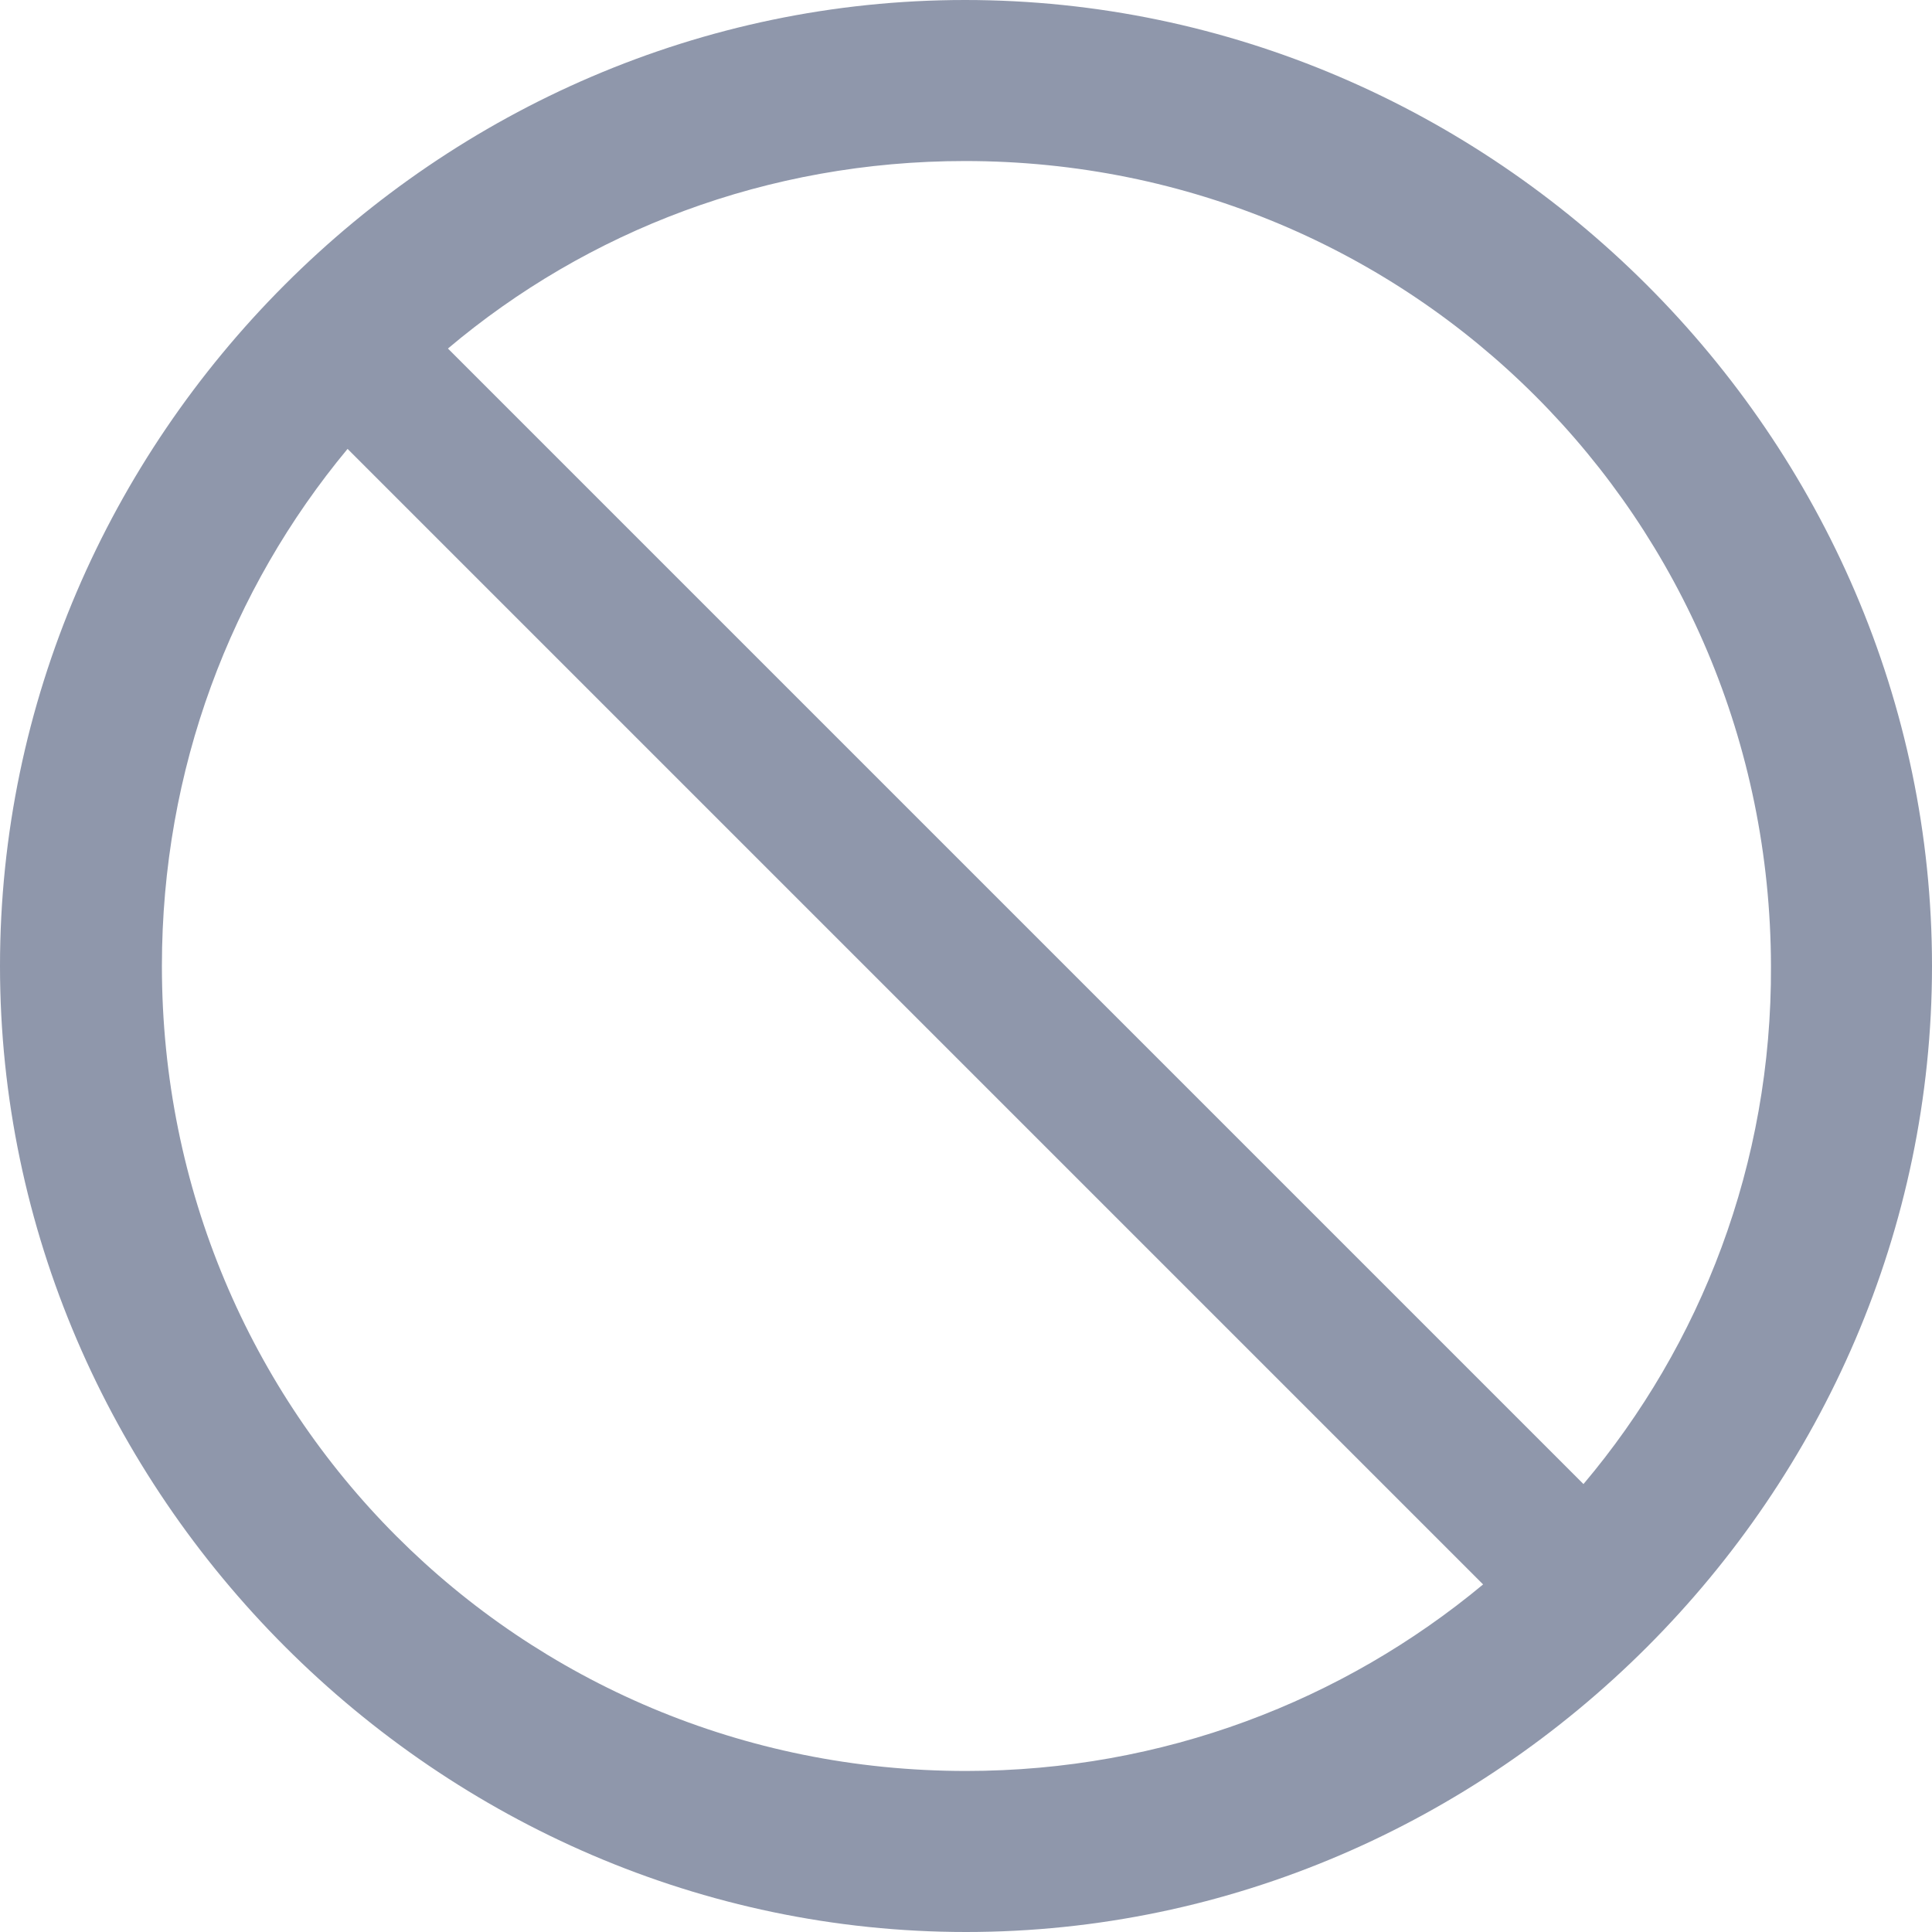 <svg width="20" height="20" viewBox="0 0 20 20" fill="none" xmlns="http://www.w3.org/2000/svg">
<path d="M10 20C15.471 20 20 15.461 20 10C20 4.529 15.461 0 9.99 0C4.529 0 0 4.529 0 10C0 15.461 4.539 20 10 20ZM9.99 1.667C14.618 1.667 18.323 5.373 18.333 10C18.343 12.049 17.608 13.922 16.392 15.363L4.637 3.608C6.078 2.392 7.941 1.667 9.99 1.667ZM10 18.333C5.373 18.333 1.676 14.627 1.676 10C1.676 7.961 2.392 6.098 3.598 4.647L15.353 16.402C13.902 17.608 12.039 18.333 10 18.333Z" fill="#8F97AB"/>
</svg>
